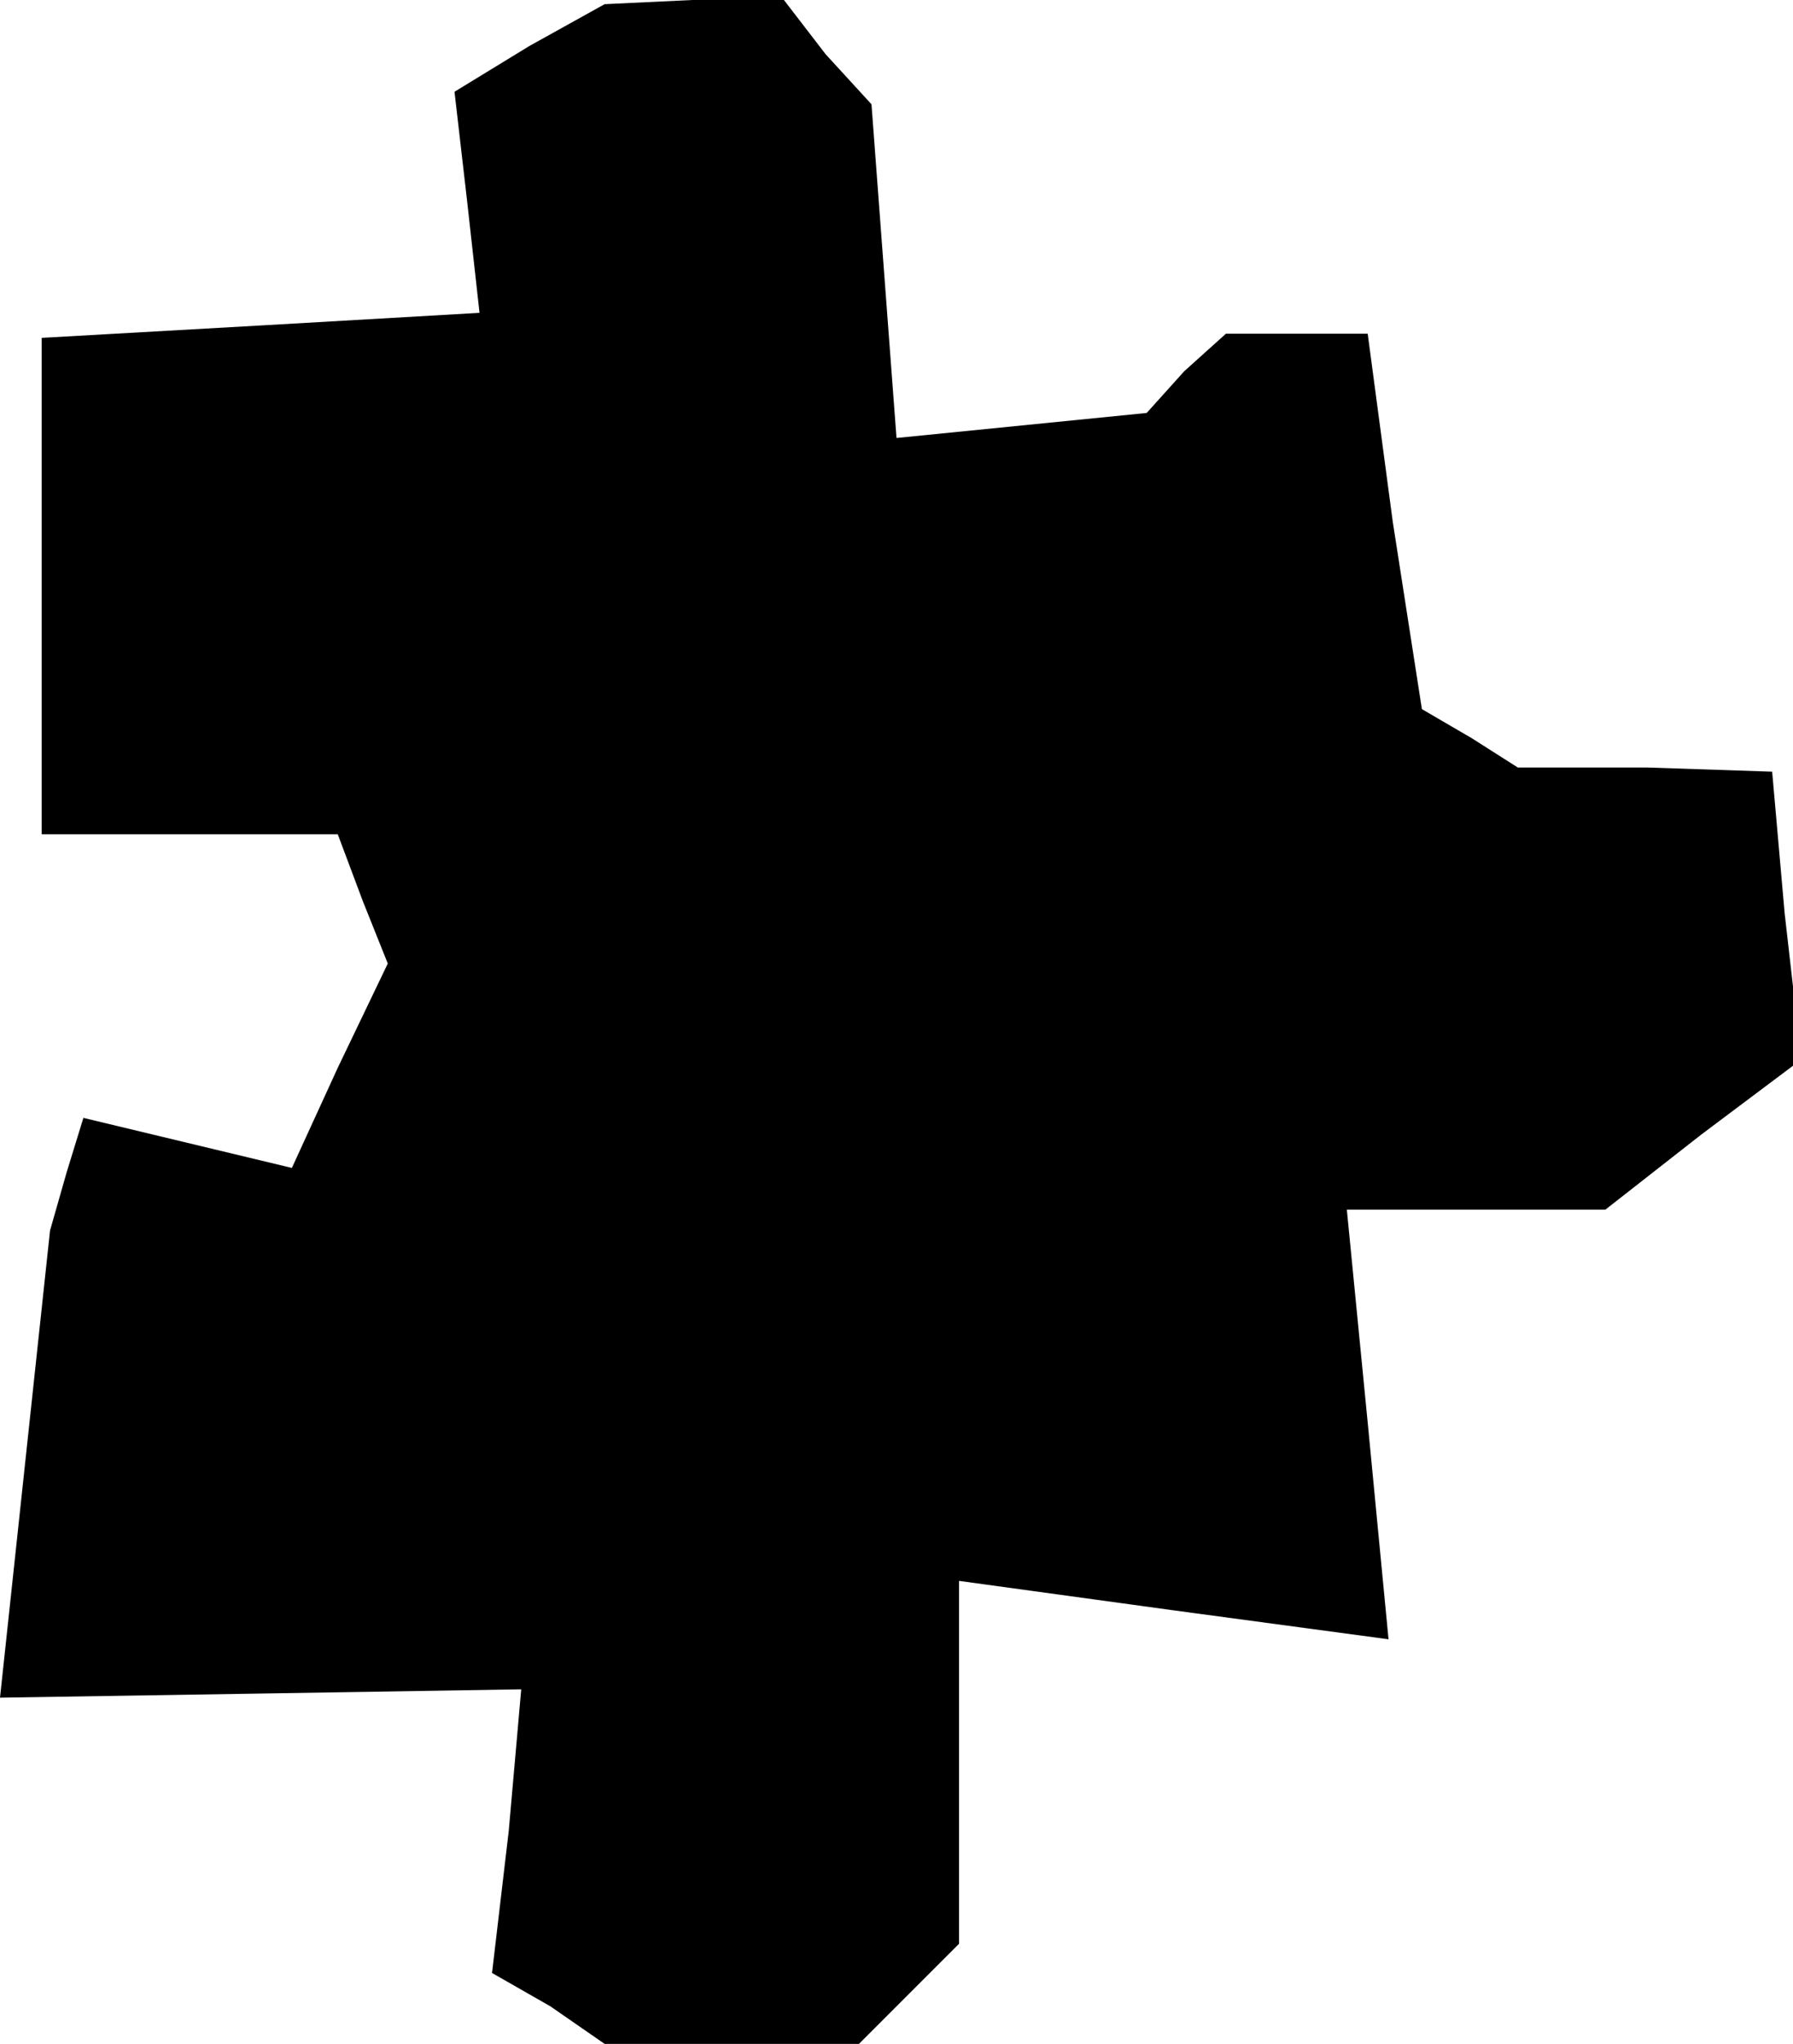 <?xml version="1.0" standalone="no"?>
<!DOCTYPE svg PUBLIC "-//W3C//DTD SVG 20010904//EN"
 "http://www.w3.org/TR/2001/REC-SVG-20010904/DTD/svg10.dtd">
<svg version="1.0" xmlns="http://www.w3.org/2000/svg"
 width="43pt" height="49pt" viewBox="0 0 43 49"
 preserveAspectRatio="xMidYMid meet">
<g transform="translate(0,49) scale(0.1,-0.1)"
fill="#000000" stroke="none">
<path d="M127 479 l-18 -11 3 -26 3 -27 -52 -3 -53 -3 0 -60 0 -59 35 0 36 0
6 -16 6 -15 -12 -25 -11 -24 -25 6 -25 6 -4 -13 -4 -14 -6 -56 -6 -56 63 1 62
1 -3 -34 -4 -34 14 -8 13 -9 30 0 31 0 12 12 12 12 0 43 0 44 51 -7 52 -7 -5
52 -5 51 31 0 31 0 23 18 24 18 -4 35 -3 34 -30 1 -31 0 -11 7 -12 7 -7 45 -6
45 -17 0 -17 0 -10 -9 -9 -10 -30 -3 -30 -3 -3 40 -3 40 -11 12 -10 13 -22 0
-21 -1 -18 -10z"/>
</g>
</svg>
